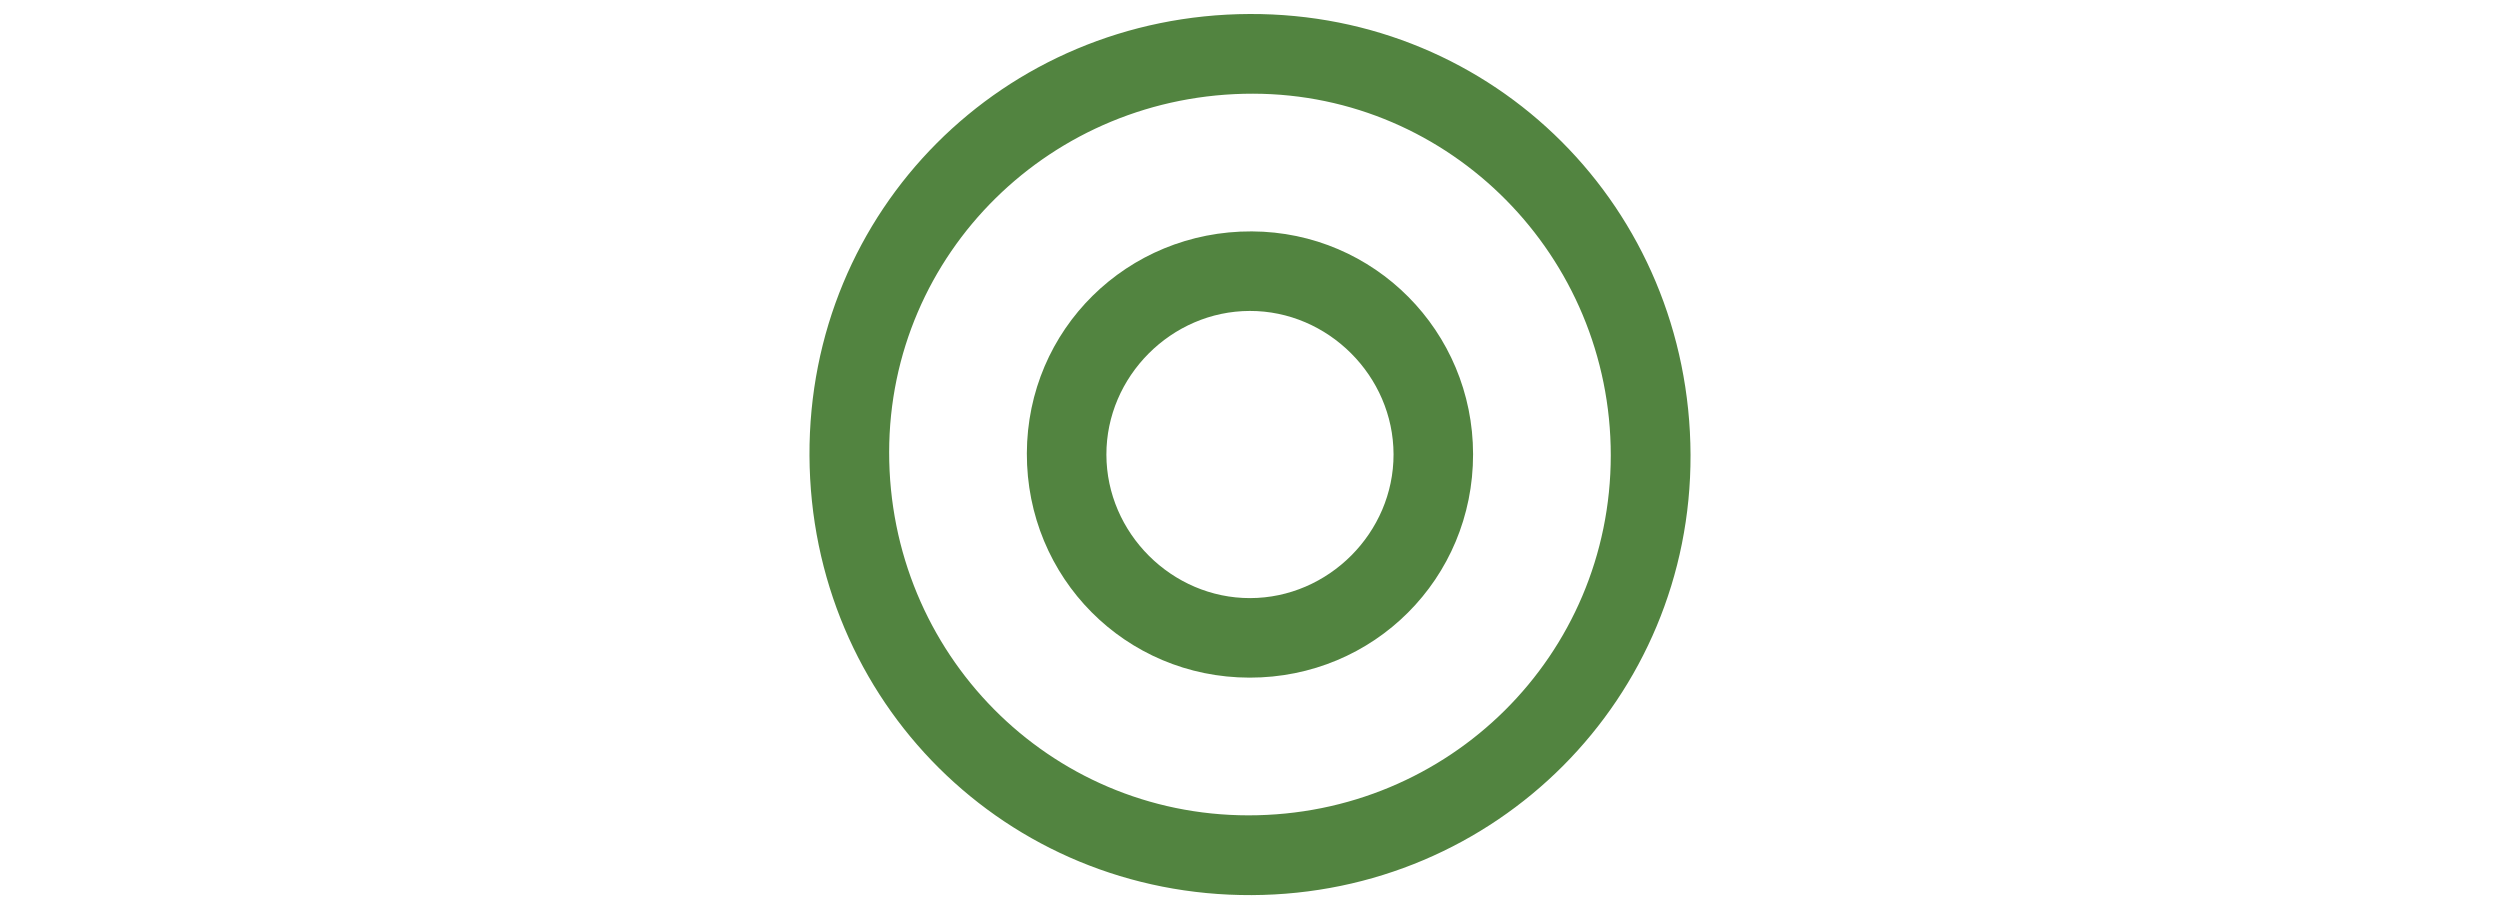 <?xml version="1.0" encoding="utf-8"?>
<!-- Generator: Adobe Illustrator 16.0.0, SVG Export Plug-In . SVG Version: 6.00 Build 0)  -->
<!DOCTYPE svg PUBLIC "-//W3C//DTD SVG 1.1//EN" "http://www.w3.org/Graphics/SVG/1.1/DTD/svg11.dtd">
<svg version="1.1" id="Layer_1" xmlns="http://www.w3.org/2000/svg" xmlns:xlink="http://www.w3.org/1999/xlink" x="0px" y="0px"
	 width="165px" height="60px" viewBox="0 0 165 60" enable-background="new 0 0 165 60" xml:space="preserve">
<g>
	<path fill-rule="evenodd" clip-rule="evenodd" fill="#528440" d="M53.426,30.07C53.354,13.888,66.21,0.987,82.474,0.924
		c16.161-0.063,29.048,12.822,29.101,29.098c0.052,16.057-12.832,28.983-28.956,29.055C66.415,59.148,53.499,46.313,53.426,30.07z
		 M106.311,30.059c0.006-13.152-10.578-23.856-23.607-23.875c-13.299-0.02-24.006,10.526-24.02,23.655
		c-0.013,13.286,10.546,23.964,23.704,23.974C95.651,53.821,106.306,43.242,106.311,30.059z"/>
	<path fill-rule="evenodd" clip-rule="evenodd" fill="#528440" d="M82.469,44.724c-8.191-0.009-14.721-6.585-14.697-14.804
		c0.024-8.179,6.621-14.685,14.852-14.648c8.085,0.037,14.593,6.592,14.599,14.707C97.229,38.185,90.676,44.733,82.469,44.724z
		 M91.974,29.986c-0.009-5.171-4.323-9.474-9.488-9.464c-5.17,0.009-9.474,4.324-9.464,9.488c0.009,5.172,4.323,9.475,9.488,9.465
		C87.681,39.466,91.983,35.151,91.974,29.986z"/>
</g>
</svg>
